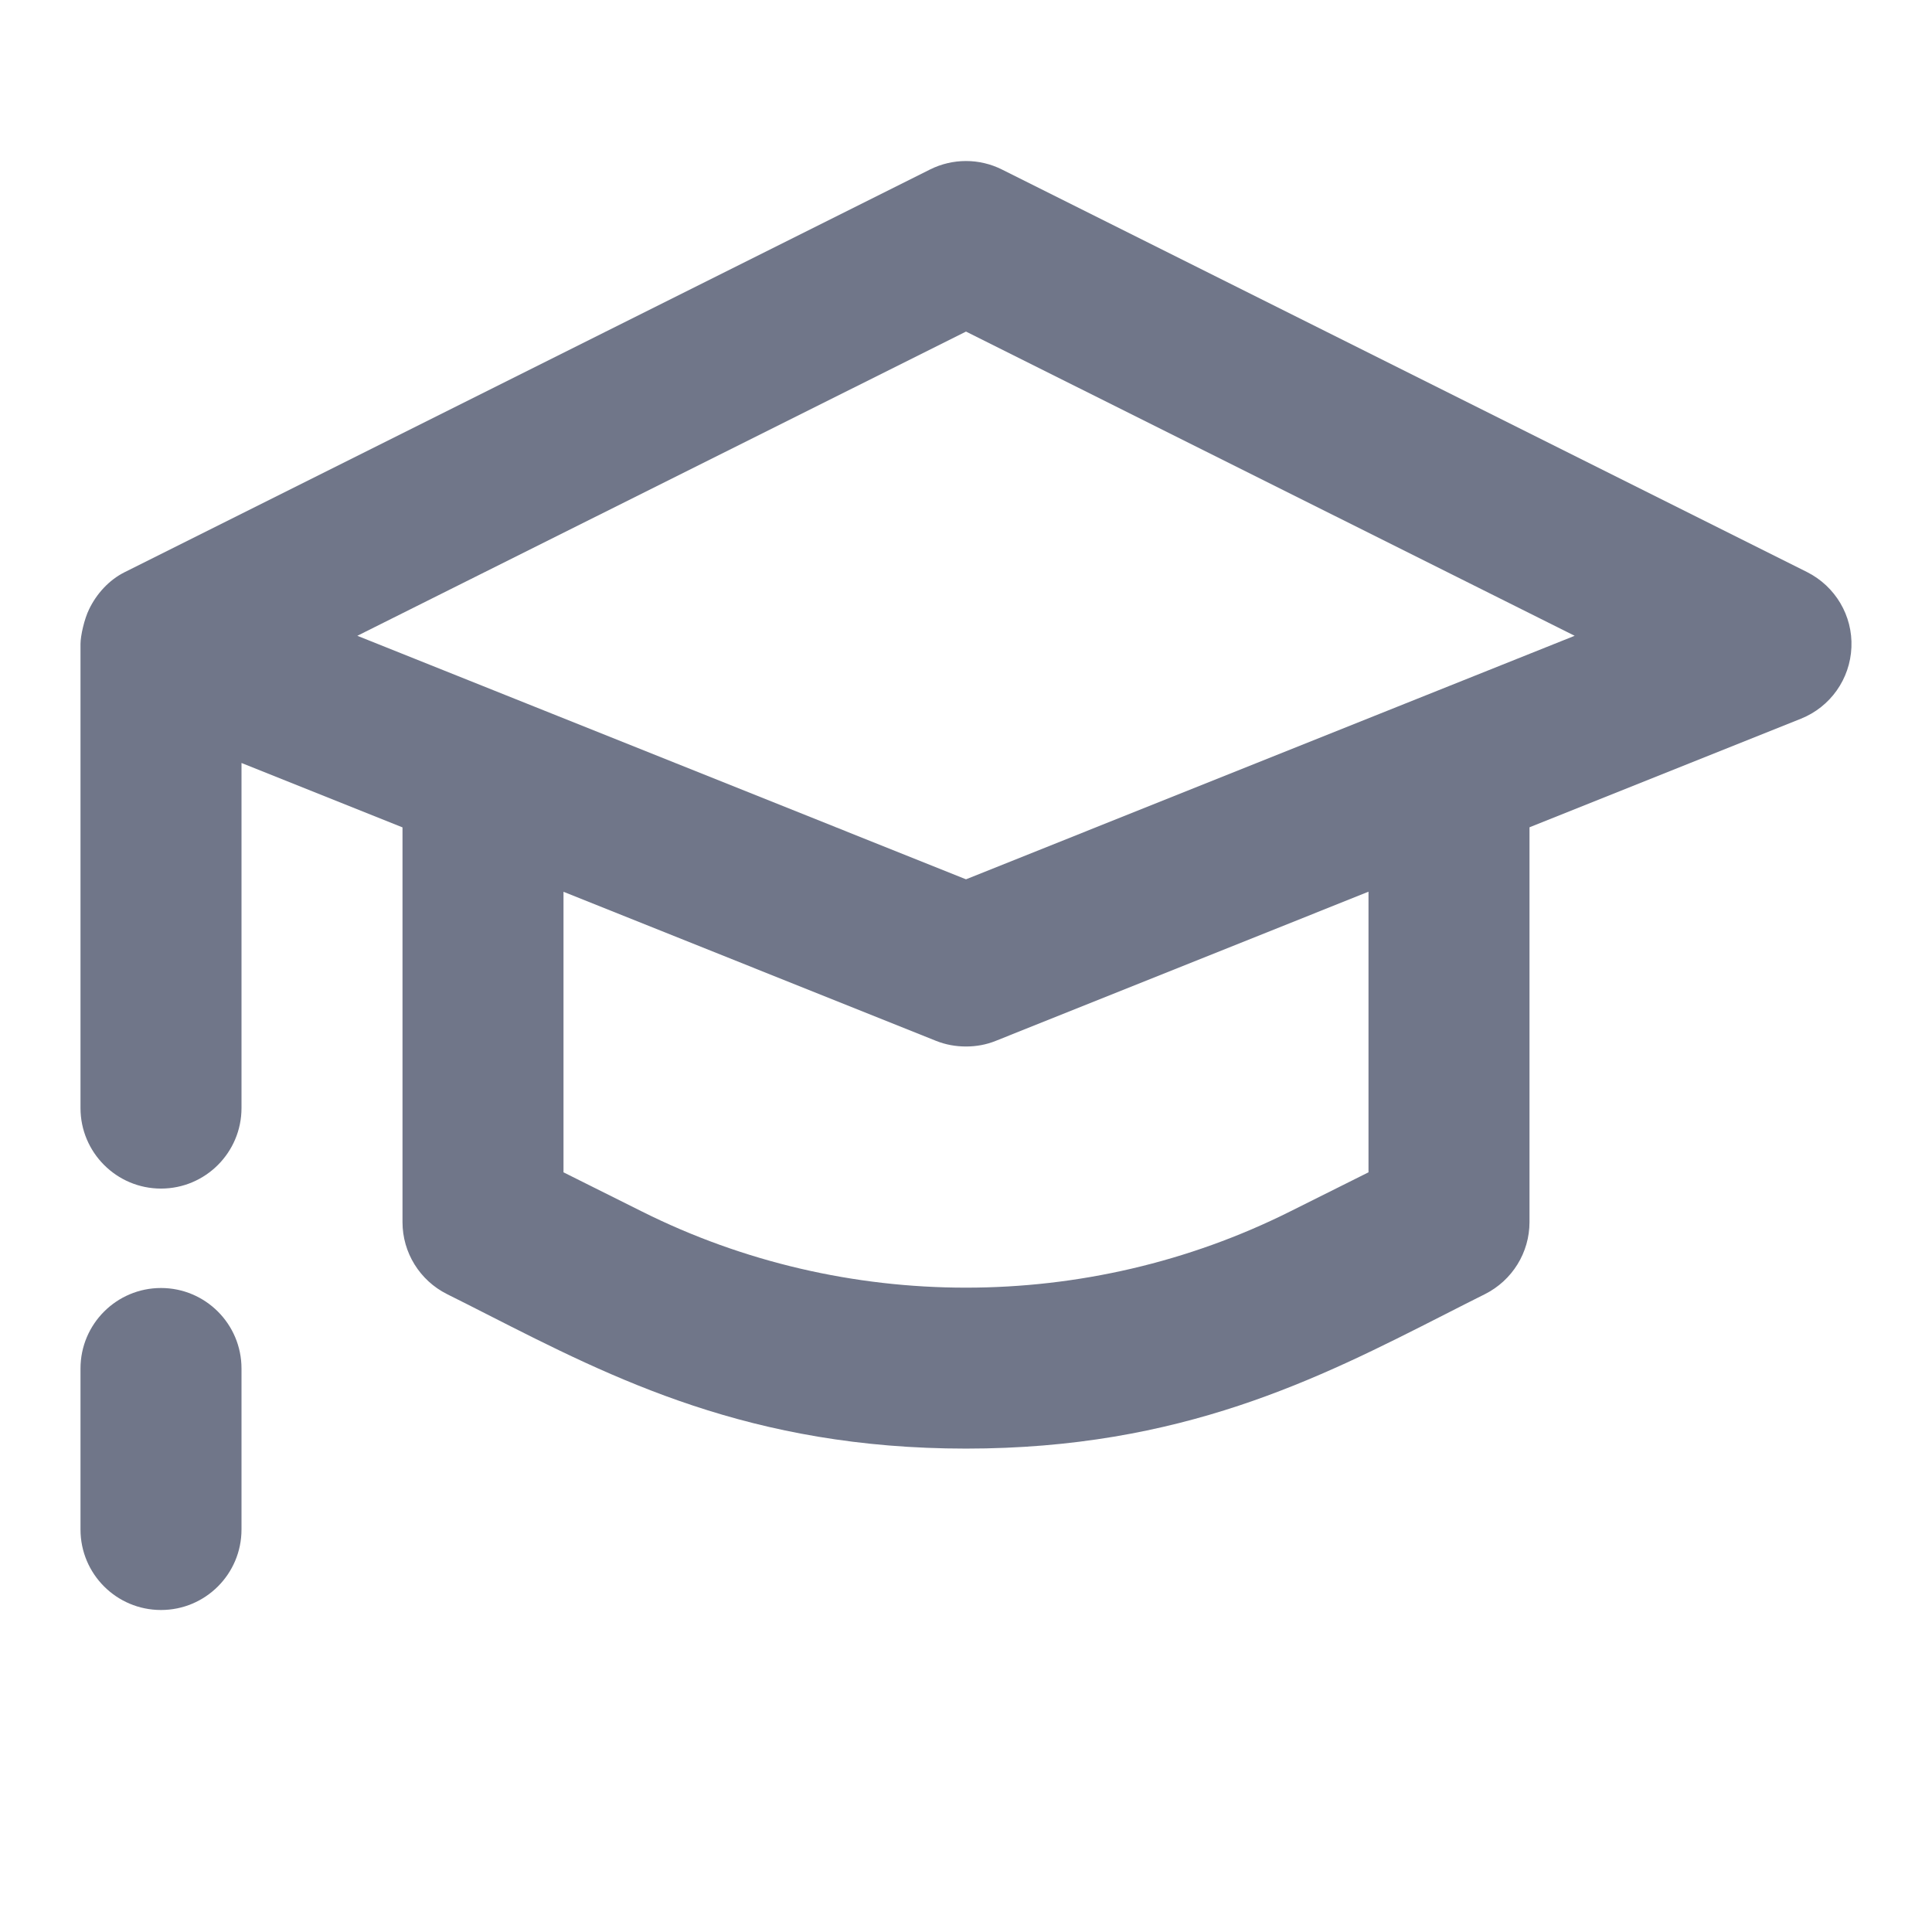 <svg width="24" height="24" viewBox="0 0 24 24" version="1.1" xmlns="http://www.w3.org/2000/svg" xmlns:xlink="http://www.w3.org/1999/xlink">
<title>tutorial</title>
<desc>Created using Figma</desc>
<g id="Canvas" transform="translate(285 -3)">
<g id="tutorial">
<g id="tutorial">
<use xlink:href="#path0_fill" transform="translate(-284 5)" fill="#707689"/>
</g>
</g>
</g>
<defs>
<path id="path0_fill" fill-rule="evenodd" d="M 11.447 0.106L 21.447 5.106C 21.799 5.283 22.016 5.648 21.999 6.041C 21.983 6.435 21.737 6.782 21.372 6.928L 18 8.277L 18 13.181C 18 13.56 17.786 13.905 17.447 14.076C 17.282 14.158 17.116 14.243 16.949 14.328C 15.378 15.128 13.676 15.995 11 15.995C 8.325 15.995 6.625 15.129 5.054 14.329C 4.886 14.243 4.719 14.159 4.553 14.076C 4.214 13.906 4 13.56 4 13.182L 4 8.278L 2 7.478L 2 11.765C 2 12.316 1.552 12.765 1 12.765C 0.448 12.765 0 12.316 0 11.765L 0 6C 0 5.898 0.047 5.69 0.107 5.568C 0.198 5.379 0.352 5.205 0.552 5.106L 10.552 0.106C 10.834 -0.035 11.166 -0.035 11.447 0.106ZM 15.025 13.05L 16 12.563L 16 9.077L 11.372 10.929C 11.252 10.978 11.126 11 11 11C 10.874 11 10.748 10.978 10.628 10.93L 6 9.078L 6 12.563L 6.975 13.05C 9.495 14.311 12.504 14.311 15.025 13.05ZM 3.439 5.898L 11 8.923L 18.561 5.898L 11 2.119L 3.439 5.898ZM 0 15C 0 14.448 0.448 14 1 14C 1.552 14 2 14.448 2 15L 2 17C 2 17.553 1.552 18 1 18C 0.448 18 0 17.553 0 17L 0 15Z"/>
</defs>
</svg>
